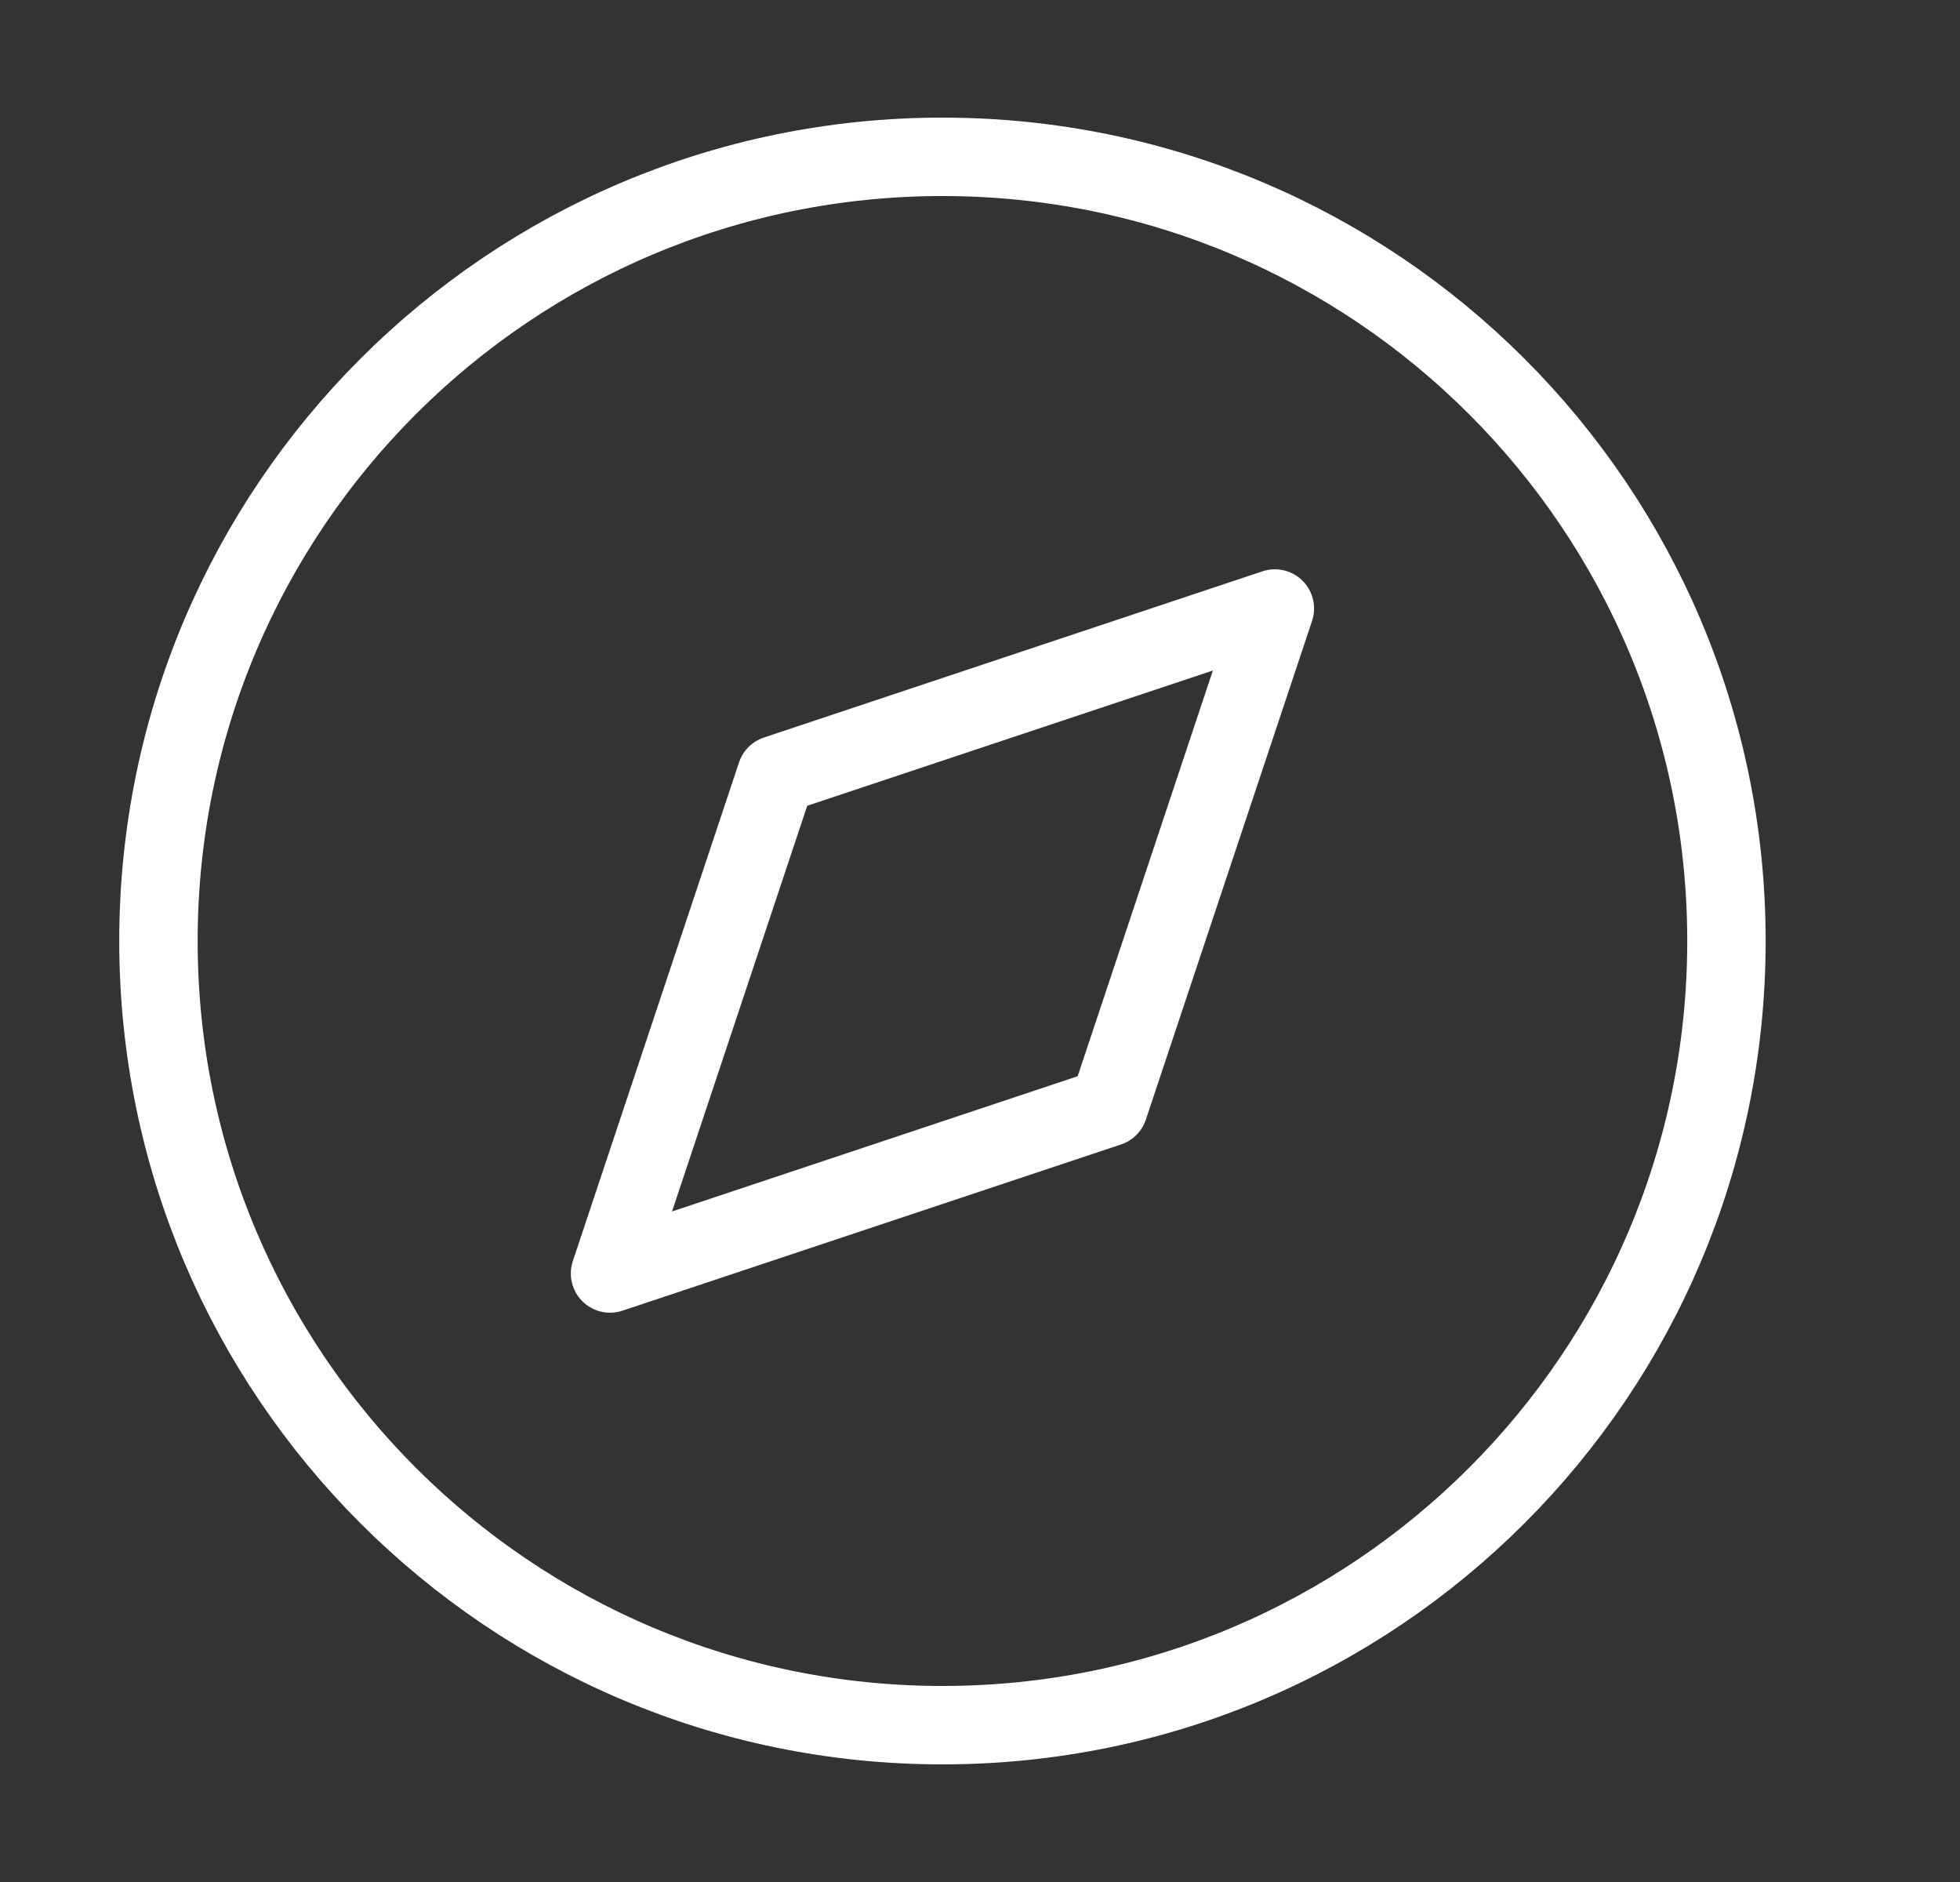 <svg width="25" height="24" viewBox="0 0 25 24" fill="none" xmlns="http://www.w3.org/2000/svg">
<rect x="0" y="0" width="25" height="24" fill="#333333" stroke="none"/>
<path d="M12.021 22C17.544 22 22.021 17.523 22.021 12C22.021 6.477 17.544 2 12.021 2C6.499 2 2.021 6.477 2.021 12C2.021 17.523 6.499 22 12.021 22Z" stroke="white" stroke-linecap="round" stroke-linejoin="round"/>
<path d="M16.261 7.76L14.141 14.12L7.781 16.24L9.901 9.88L16.261 7.76Z" stroke="white" stroke-linecap="round" stroke-linejoin="round"/>
</svg>
